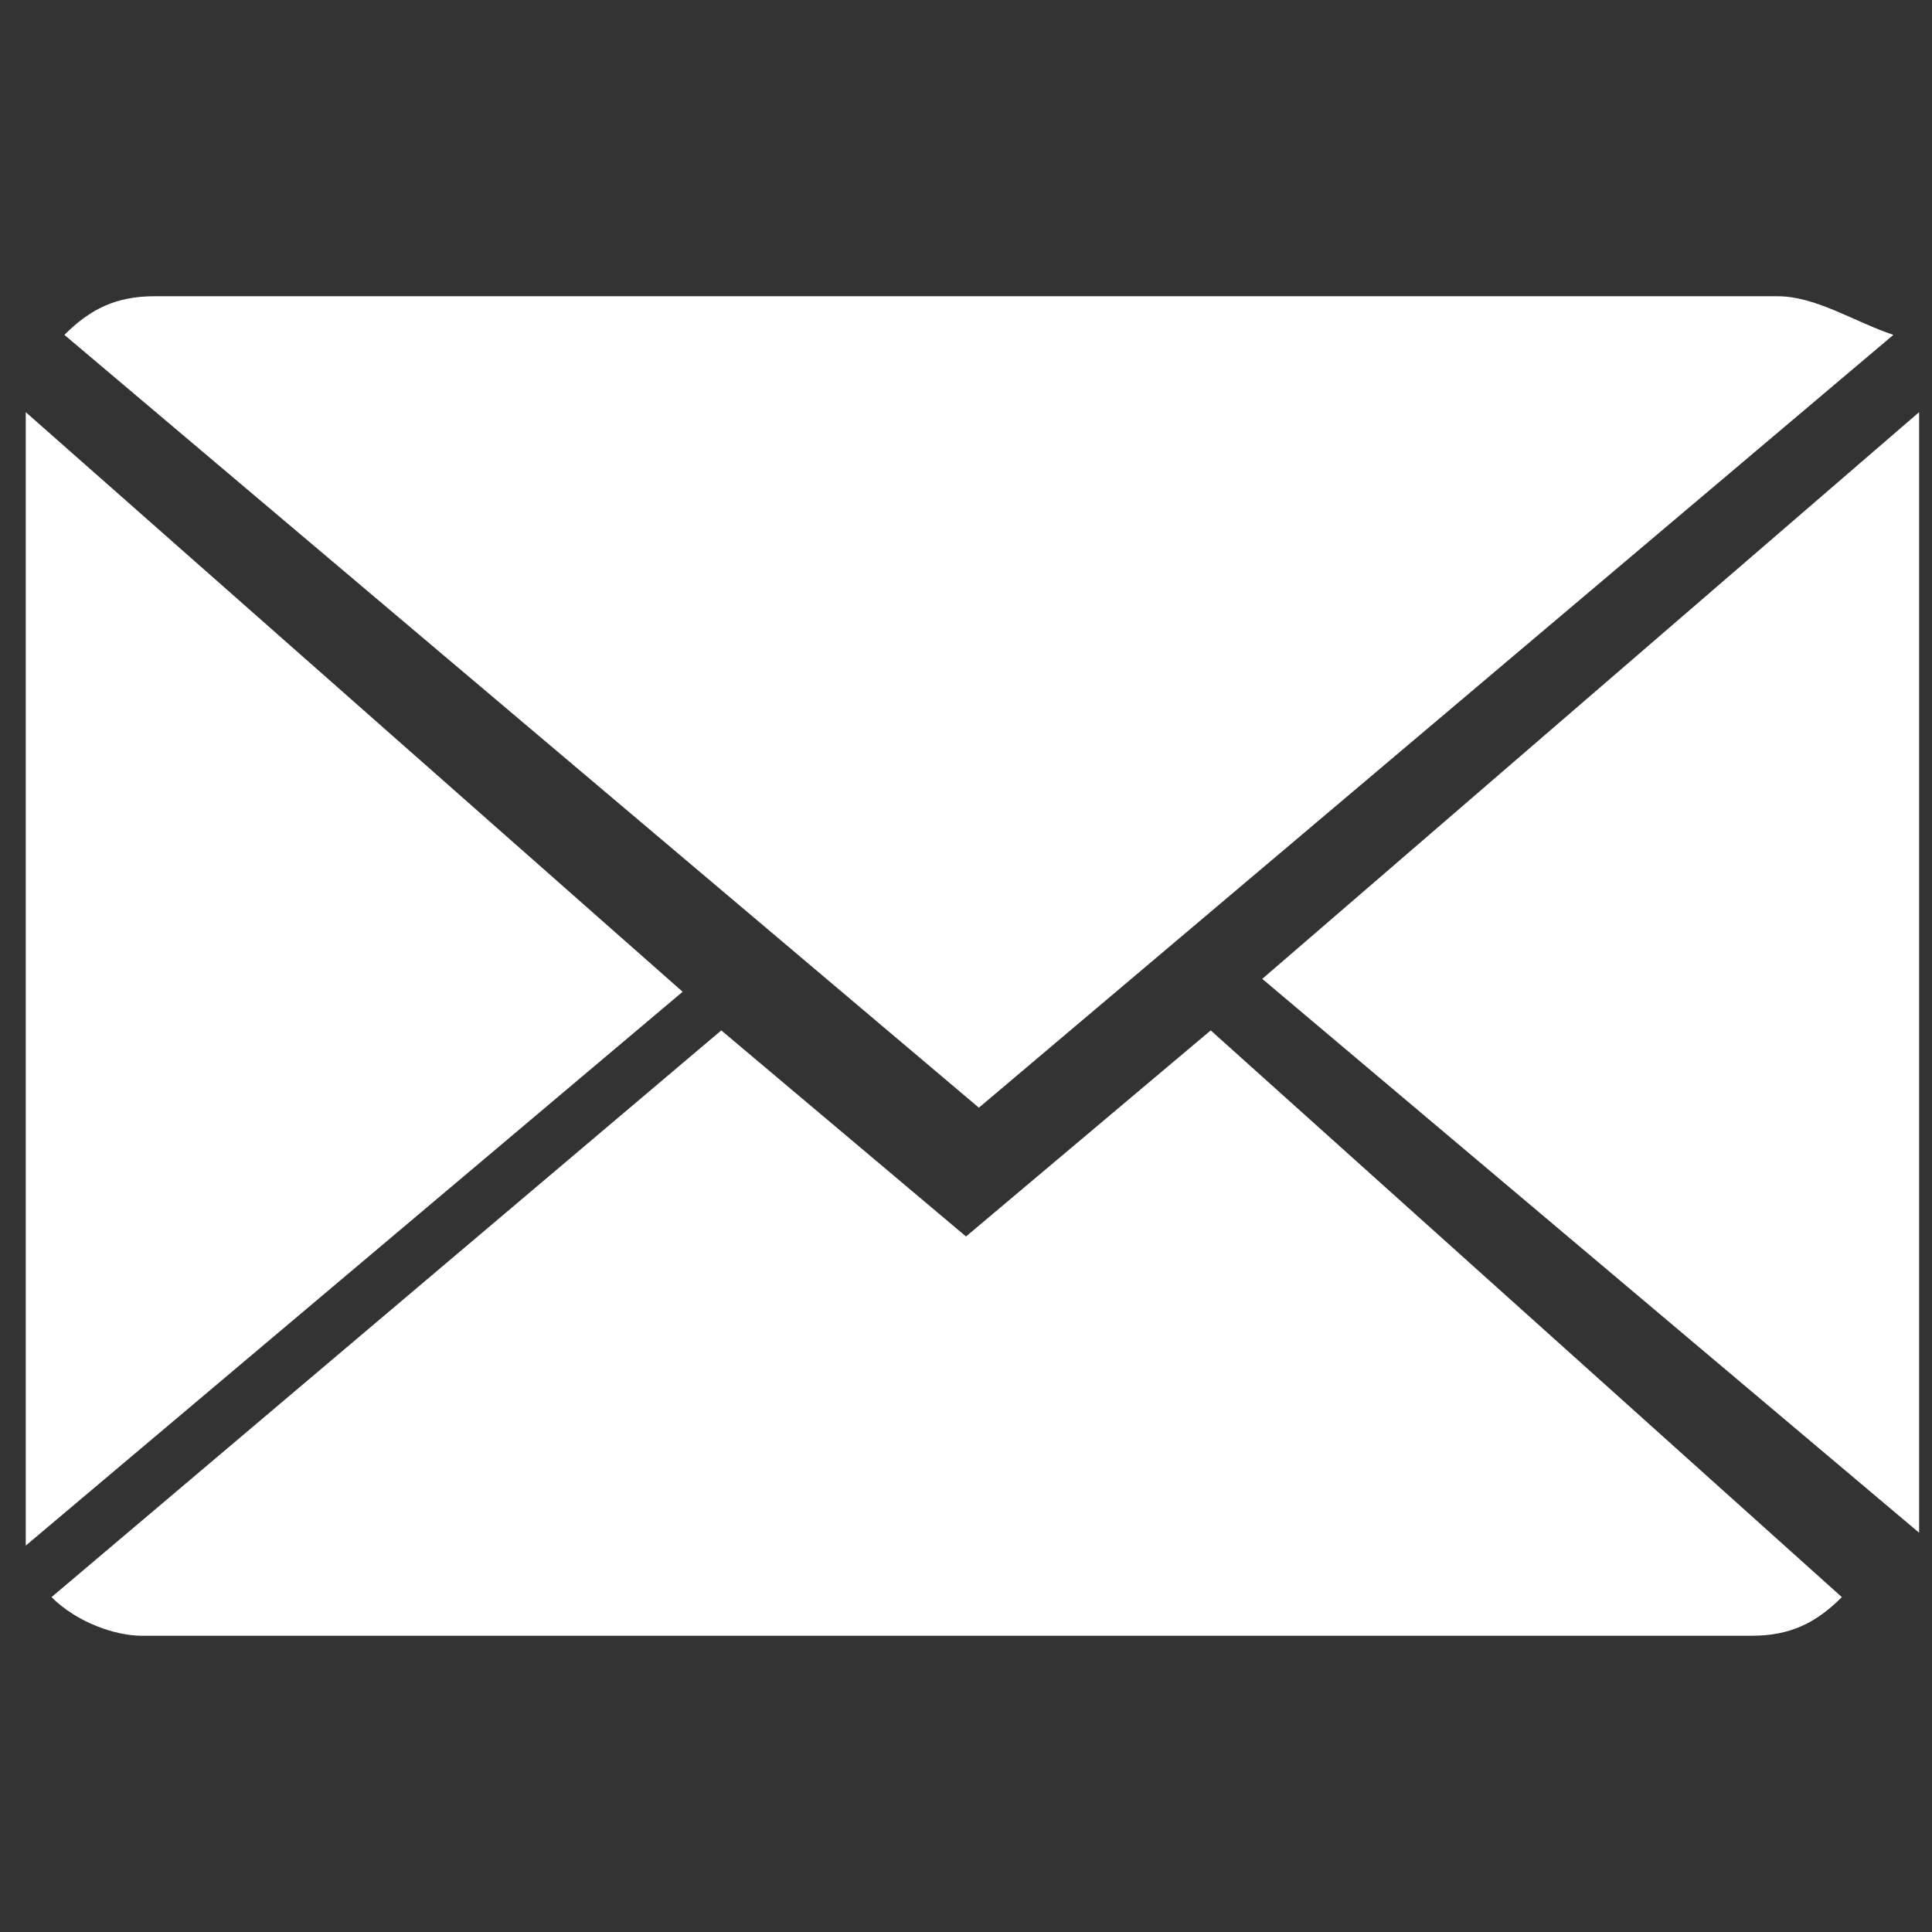 <?xml version="1.0" encoding="utf-8"?>
<!-- Generator: Adobe Illustrator 19.0.0, SVG Export Plug-In . SVG Version: 6.00 Build 0)  -->
<svg version="1.1" id="圖層_1" xmlns="http://www.w3.org/2000/svg" xmlns:xlink="http://www.w3.org/1999/xlink" x="0px" y="0px"
	 viewBox="0 0 15 15" style="enable-background:new 0 0 15 15;" xml:space="preserve">
<rect x="0" y="0" width="15" height="15" fill="#333333" stroke="none"/>
<style type="text/css">
	.st0{fill:#fff;}
</style>
<g id="XMLID_587_">
	<g id="XMLID_588_">
		<g id="Forma_1_25_">
			<g id="XMLID_590_">
				<path id="XMLID_591_" class="st0" d="M7.5,9.6L5.6,8l-5.2,4.4c0.2,0.2,0.5,0.3,0.7,0.3h12.5c0.3,0,0.5-0.1,0.7-0.3L9.4,8
					L7.5,9.6z M0.2,3.2V12l5.1-4.3L0.2,3.2z M9.8,7.6l5.1,4.3V3.2L9.8,7.6z"/>
			</g>
		</g>
		<path id="XMLID_589_" class="st0" d="M13.8,2.3H1.2c-0.3,0-0.5,0.1-0.7,0.3l7.1,6l7.1-6C14.4,2.5,14.1,2.3,13.8,2.3z"/>
	</g>
</g>
</svg>
